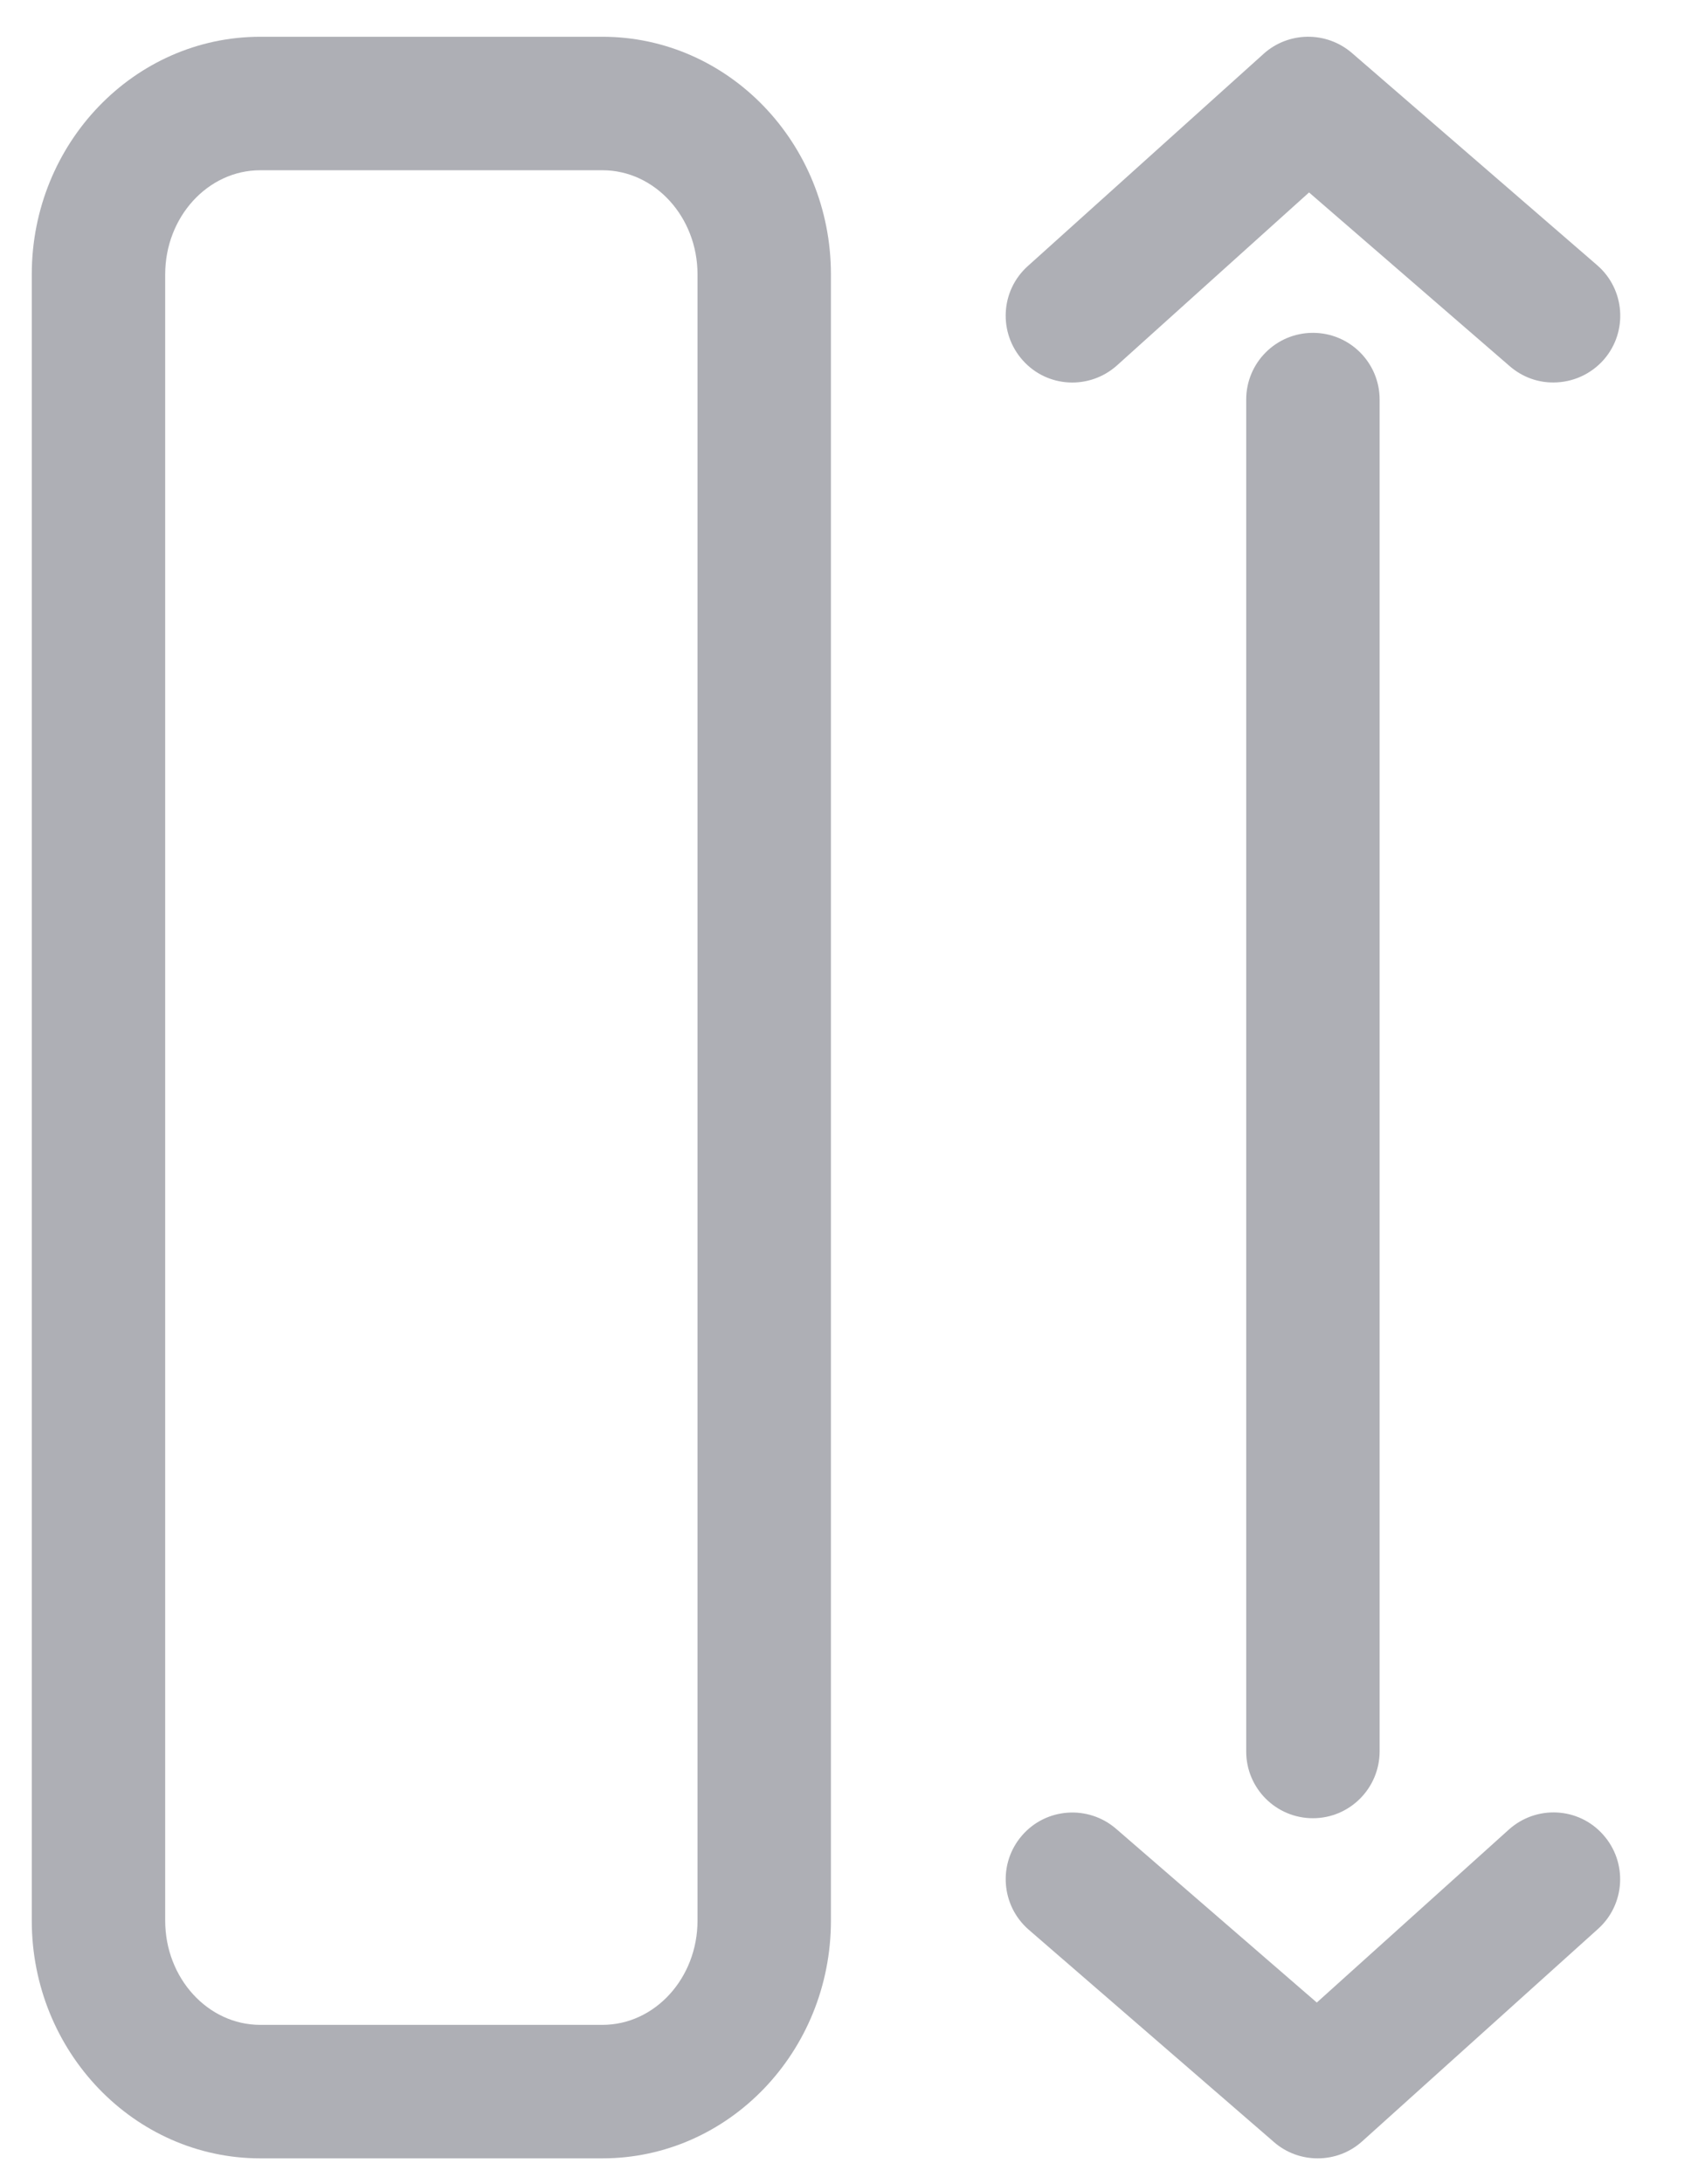 <?xml version="1.0" encoding="UTF-8"?>
<svg width="14px" height="18px" viewBox="0 0 14 18" version="1.1" xmlns="http://www.w3.org/2000/svg" xmlns:xlink="http://www.w3.org/1999/xlink">
    <!-- Generator: Sketch 40 (33762) - http://www.bohemiancoding.com/sketch -->
    <title>length</title>
    <desc>Created with Sketch.</desc>
    <defs></defs>
    <g id="Page-1" stroke="none" stroke-width="1" fill="none" fill-rule="evenodd">
        <g id="ico" transform="translate(-1180, -1361)" fill="#AEAFB5">
            <g id="length" transform="translate(1180, 1361)">
                <path d="M4.967,17.787 L2.146,17.787 C1.107,17.787 0.262,16.908 0.262,15.828 L0.262,2.261 C0.262,1.181 1.107,0.303 2.146,0.303 L4.967,0.303 C6.006,0.303 6.851,1.181 6.851,2.261 L6.851,15.828 C6.851,16.909 6.006,17.787 4.967,17.787 L4.967,17.787 Z M2.146,1.403 C1.713,1.403 1.362,1.789 1.362,2.261 L1.362,15.828 C1.362,16.302 1.714,16.687 2.146,16.687 L4.967,16.687 C5.4,16.687 5.751,16.301 5.751,15.828 L5.751,2.261 C5.751,1.788 5.399,1.403 4.967,1.403 L2.146,1.403 L2.146,1.403 Z" id="Shape"></path>
                <path d="M10.825,14.984 C10.521,14.984 10.275,14.738 10.275,14.434 L10.275,3.293 C10.275,2.989 10.521,2.743 10.825,2.743 C11.129,2.743 11.375,2.989 11.375,3.293 L11.375,14.434 C11.374,14.738 11.128,14.984 10.825,14.984 L10.825,14.984 Z" id="Shape"></path>
                <path d="M12.808,3.152 C12.68,3.153 12.552,3.108 12.448,3.018 L10.793,1.586 L9.21,3.011 C8.983,3.214 8.636,3.197 8.433,2.97 C8.23,2.743 8.248,2.396 8.474,2.193 L10.418,0.444 C10.623,0.259 10.936,0.255 11.147,0.437 L13.169,2.186 C13.398,2.384 13.424,2.732 13.225,2.962 C13.116,3.087 12.962,3.152 12.808,3.152 L12.808,3.152 Z" id="Shape"></path>
                <path d="M10.864,17.787 C10.736,17.787 10.607,17.743 10.504,17.653 L8.482,15.903 C8.253,15.704 8.227,15.357 8.426,15.127 C8.623,14.898 8.971,14.872 9.202,15.071 L10.857,16.503 L12.44,15.078 C12.667,14.874 13.015,14.892 13.217,15.119 C13.42,15.345 13.402,15.693 13.176,15.896 L11.232,17.646 C11.127,17.741 10.996,17.787 10.864,17.787 L10.864,17.787 Z" id="Shape"></path>
            </g>
        </g>
    </g>
</svg>
